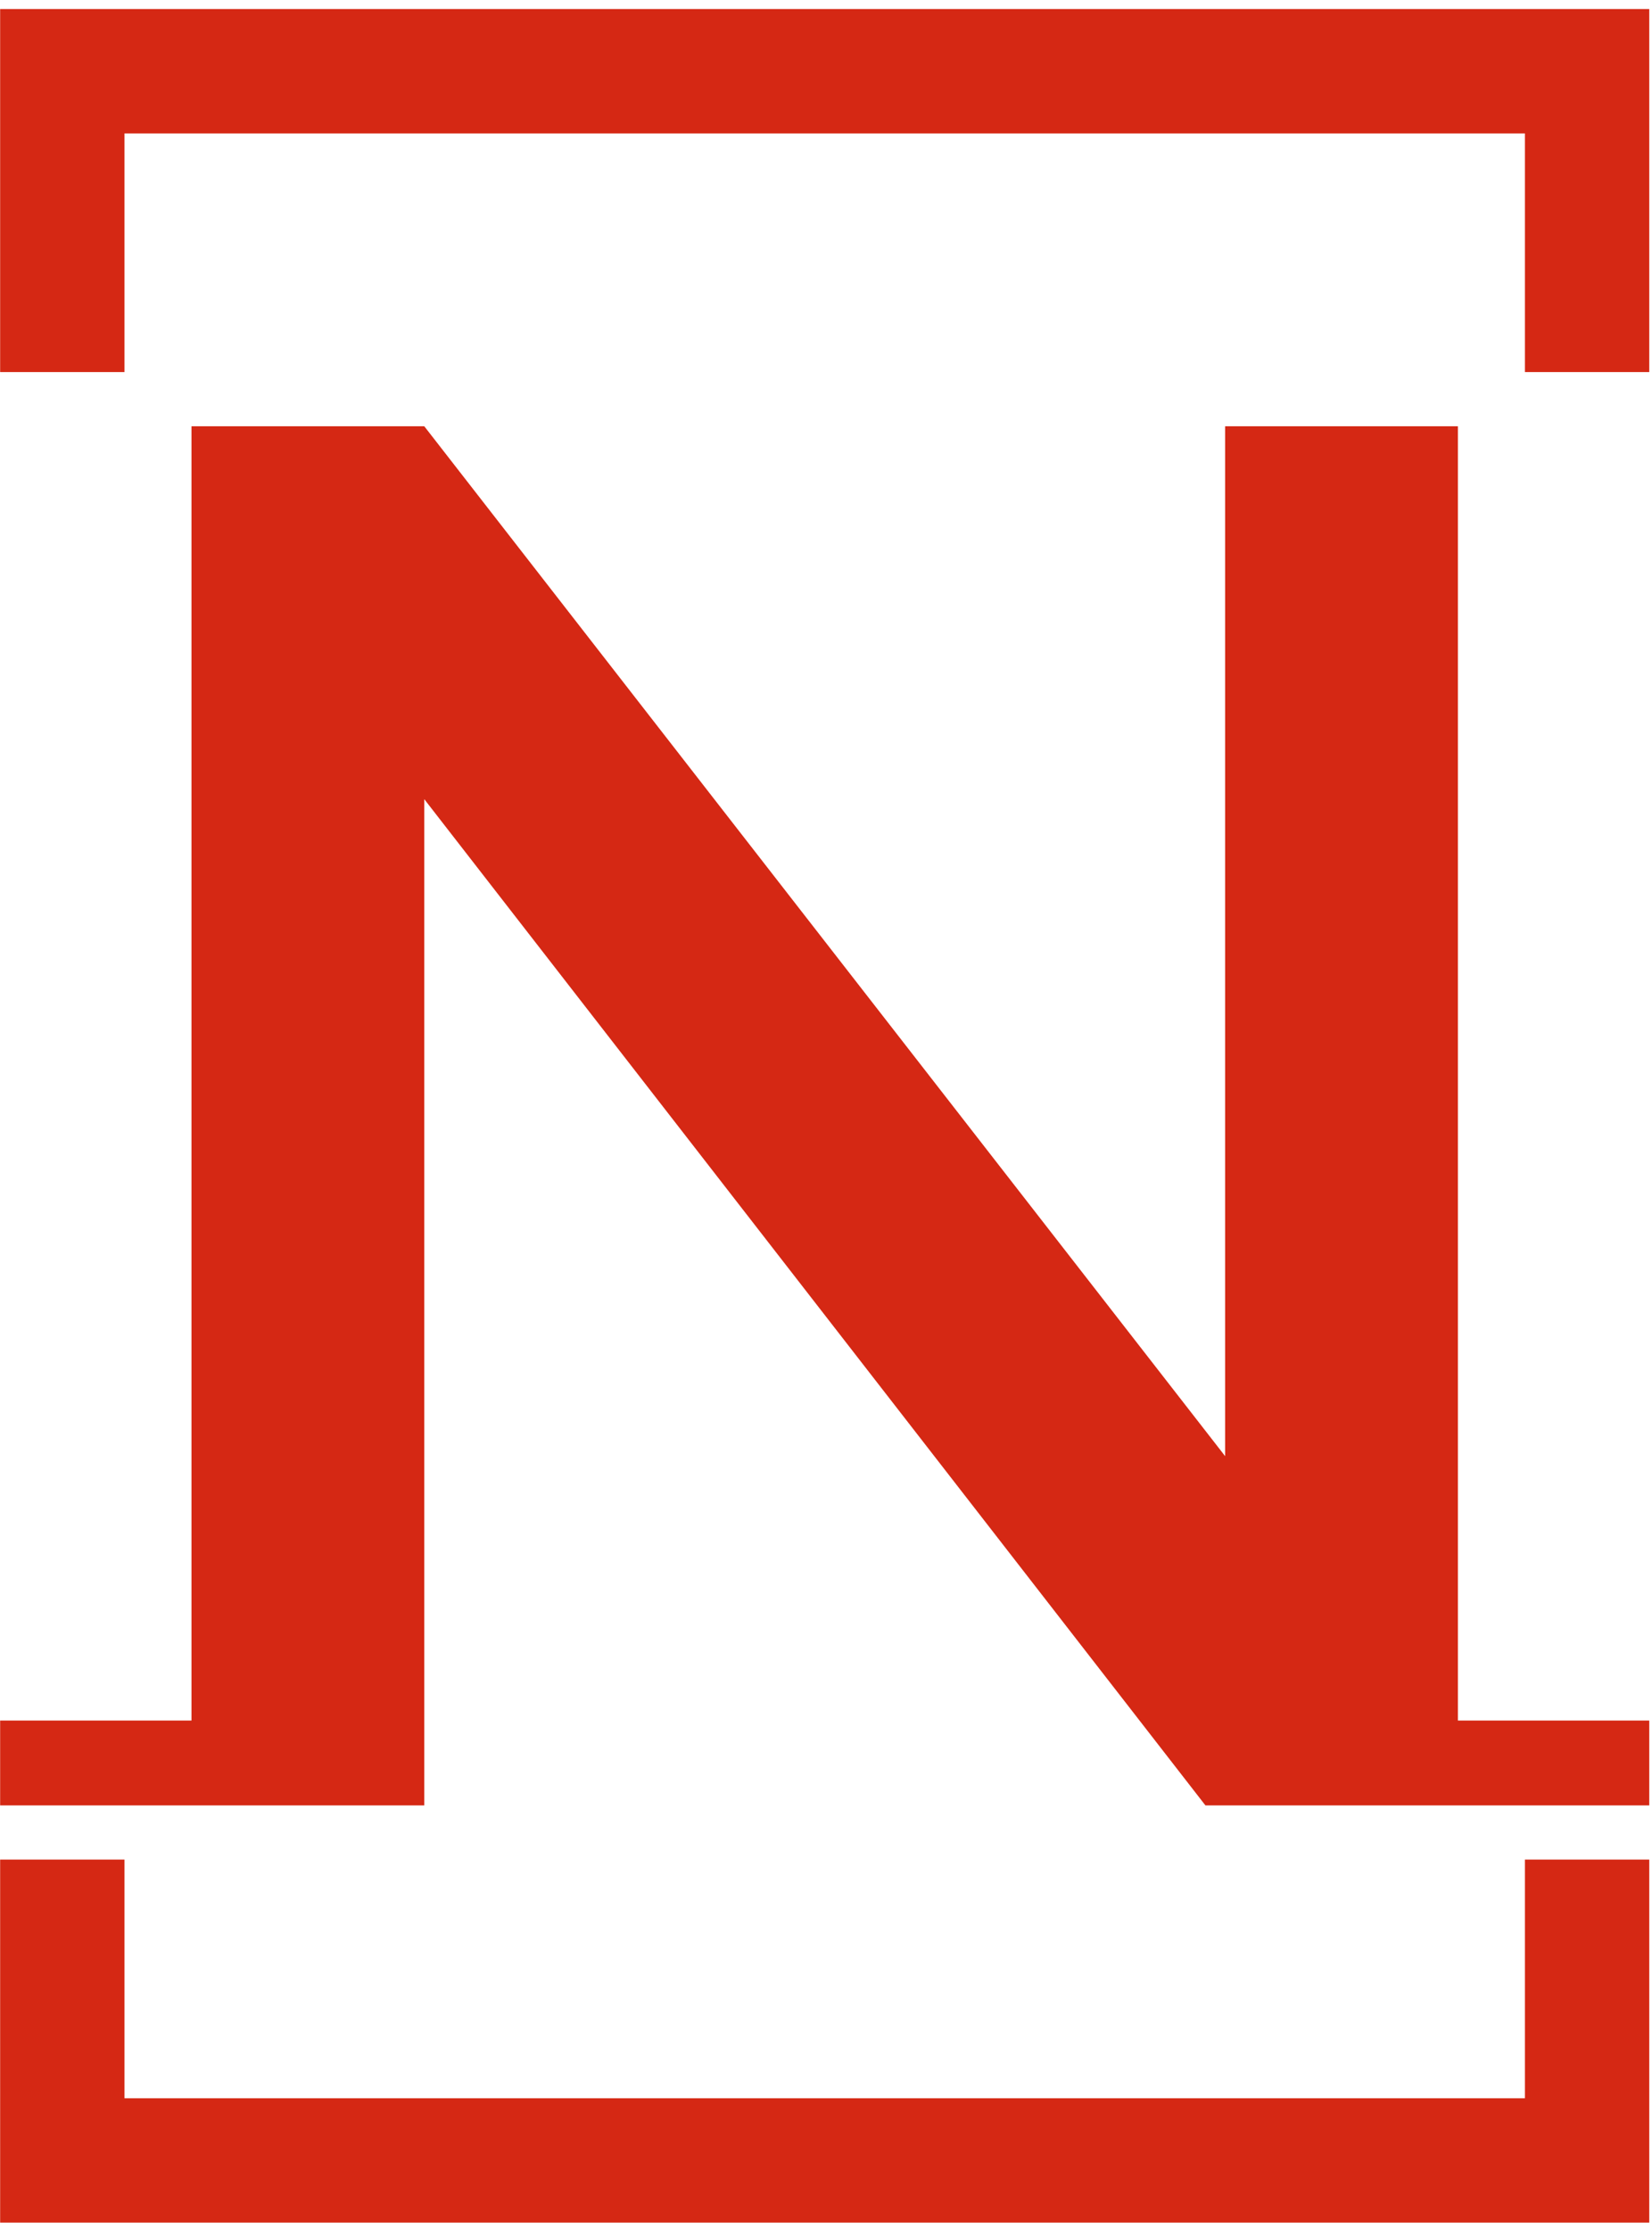 <?xml version="1.0" encoding="UTF-8" standalone="no"?>
<svg xmlns="http://www.w3.org/2000/svg" version="1.1" xmlns:xlink="http://www.w3.org/1999/xlink" xmlns:svgjs="http://svgjs.dev/svgjs" width="2000" height="2699" viewBox="0 0 2000 2699"><g transform="matrix(1,0,0,1,-1.574,1.093)"><svg viewBox="0 0 183 247" data-background-color="#ebefd8" preserveAspectRatio="xMidYMid meet" height="2699" width="2000" xmlns="http://www.w3.org/2000/svg" xmlns:xlink="http://www.w3.org/1999/xlink"><g id="tight-bounds" transform="matrix(1,0,0,1,0.144,-0.1)"><svg viewBox="0 0 182.712 247.2" height="247.2" width="182.712"><g><svg></svg></g><g><svg viewBox="0 0 182.712 247.2" height="247.2" width="182.712"><g transform="matrix(1,0,0,1,0,47.215)"><svg viewBox="0 0 182.712 152.77" height="152.77" width="182.712"><g><svg viewBox="0 0 182.712 152.77" height="152.77" width="182.712"><g><svg viewBox="0 0 182.712 152.77" height="152.77" width="182.712"><g><svg viewBox="0 0 182.712 152.77" height="152.77" width="182.712"><g id="textblocktransform"><svg viewBox="0 0 182.712 152.77" height="152.77" width="182.712" id="textblock"><g><svg viewBox="0 0 182.712 152.77" height="152.77" width="182.712"><g transform="matrix(1,0,0,1,0,0)"><svg width="182.712" viewBox="0 -34.95 41.8 34.95" height="152.77" data-palette-color="#d52814"><path d="M0-2.15L4.85-2.15 4.85-34.95 10.75-34.95 31.05-8.85 31.05-34.95 36.95-34.95 36.95-2.15 41.8-2.15 41.8 0 30.55 0 10.75-25.5 10.75 0 0 0 0-2.15Z" opacity="1" transform="matrix(1,0,0,1,0,0)" fill="#d52814" class="wordmark-text-0" data-fill-palette-color="primary" id="text-0"></path></svg></g></svg></g></svg></g></svg></g><g></g></svg></g></svg></g></svg></g><path d="M0 41.215L0 1 182.712 1 182.712 41.215 168.935 41.215 168.935 14.777 13.777 14.777 13.777 41.215 0 41.215M0 205.985L0 246.2 182.712 246.2 182.712 205.985 168.935 205.985 168.935 232.423 13.777 232.423 13.777 205.985 0 205.985" fill="#d52814" stroke="transparent" data-fill-palette-color="primary"></path></svg></g><defs></defs></svg><rect width="182.712" height="247.2" fill="none" stroke="none" visibility="hidden"></rect></g></svg></g></svg>
